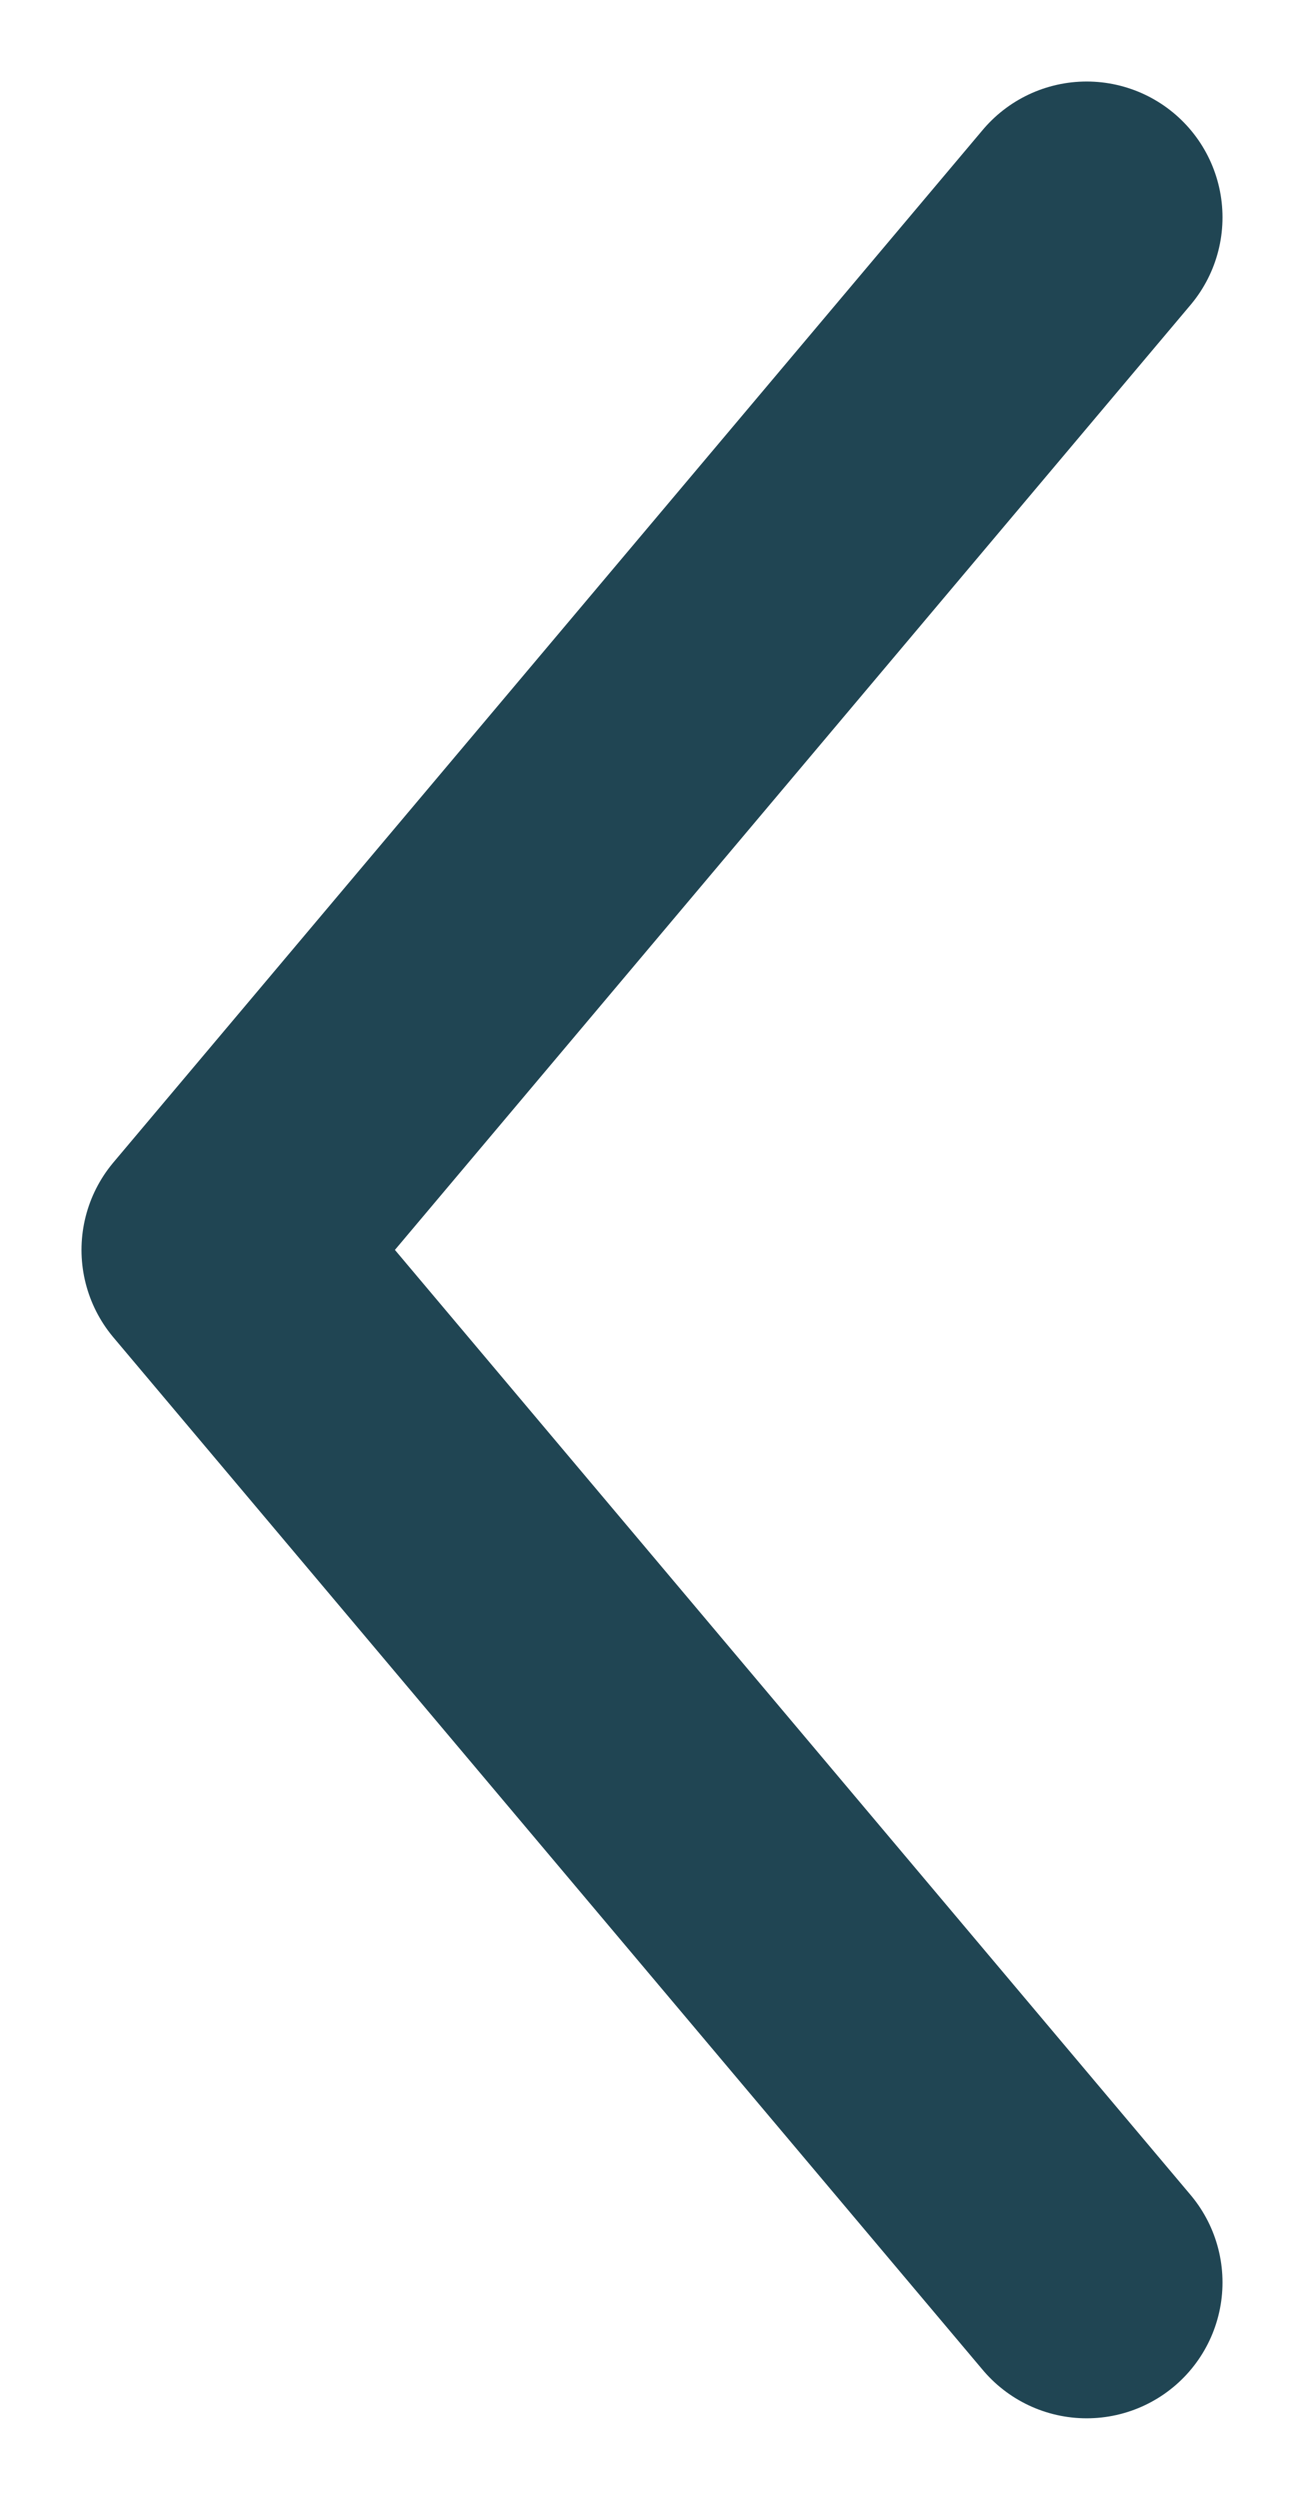 <svg width="12" height="23" viewBox="0 0 12 23" fill="none" xmlns="http://www.w3.org/2000/svg">
<path d="M10 2L2 11.5L10 21" stroke="#204553" stroke-width="2.5" stroke-linecap="round" stroke-linejoin="round"/>
</svg>
